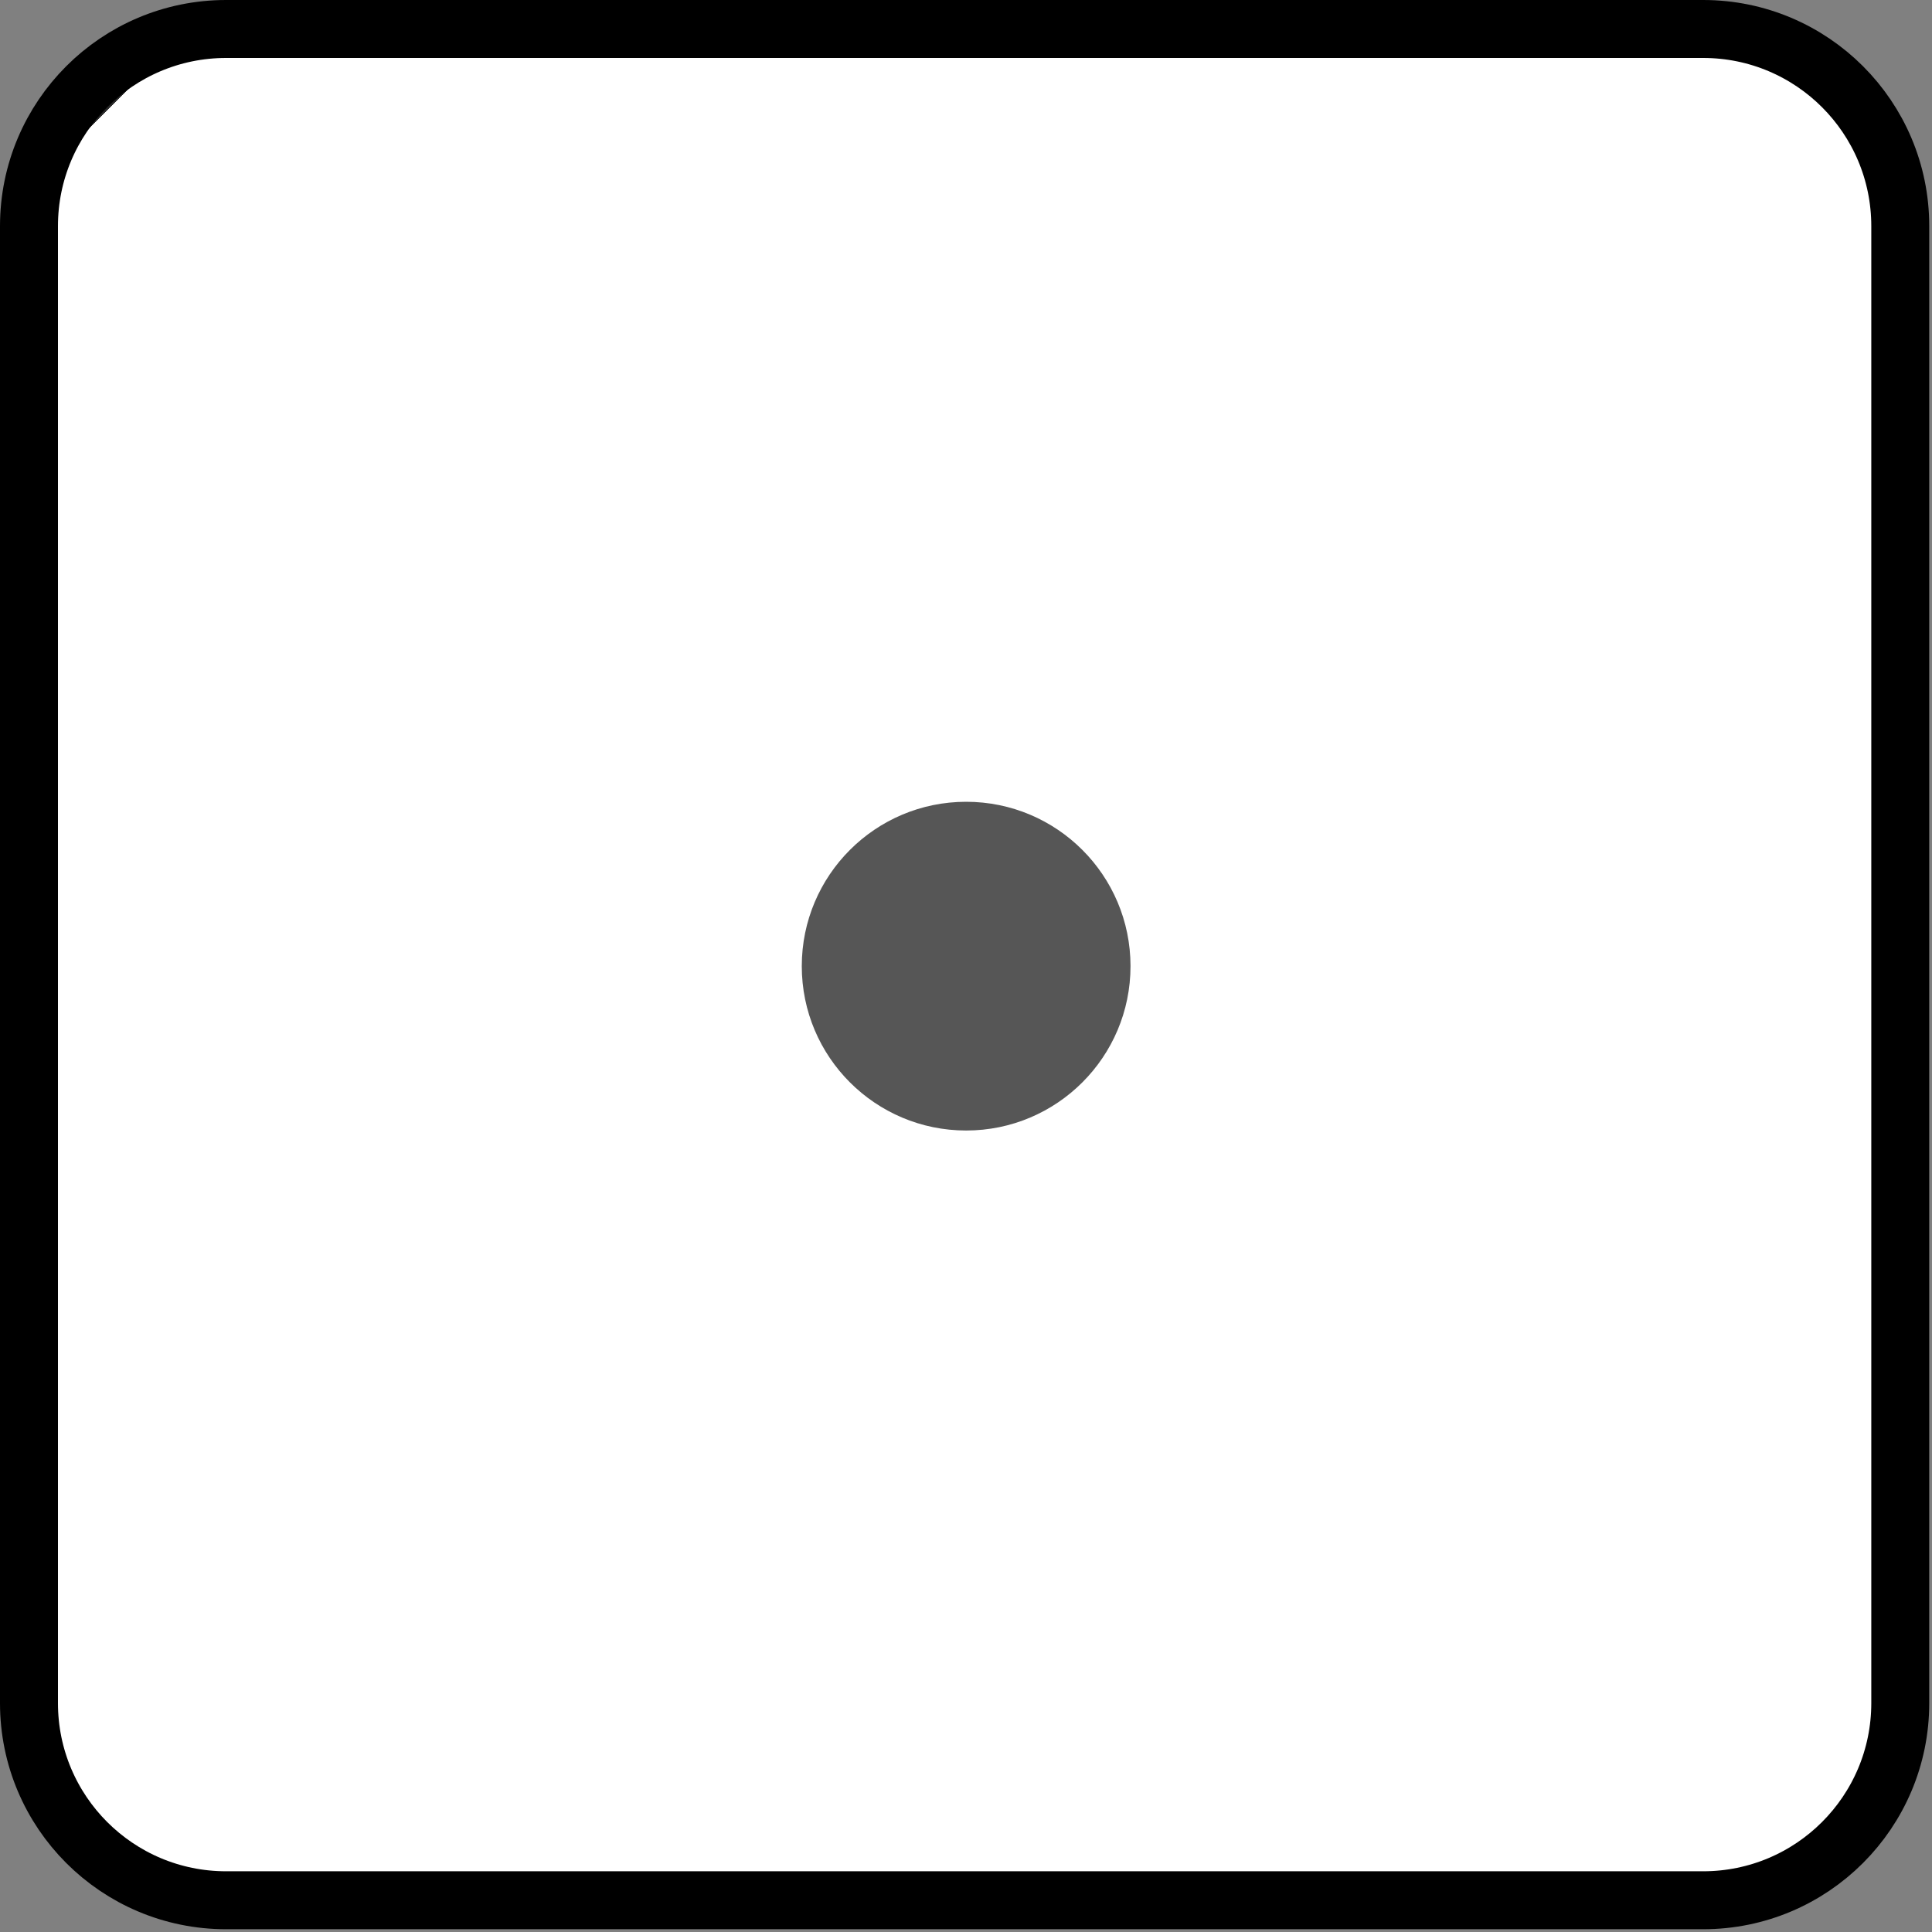 <svg width="200" height="200" viewBox="0 0 200 200" fill="none" xmlns="http://www.w3.org/2000/svg">
<rect x="0" y="0" width="200" height="200" fill="#808080" stroke="none"/>
<path d="M196.715 176.308V176.308V23.407C196.715 12.136 187.579 3 176.308 3H23.407C12.136 3 3 12.136 3 23.407V176.307C3 187.578 12.136 196.714 23.407 196.714H176.307C187.578 196.714 196.714 187.578 196.715 176.308Z" fill="url(#paint0_linear_379_1059)" stroke="black" stroke-width="6"/>
<path d="M100.015 117.03C109.412 117.03 117.03 109.412 117.03 100.015C117.03 90.618 109.412 83 100.015 83C90.618 83 83 90.618 83 100.015C83 109.412 90.618 117.03 100.015 117.03Z" fill="url(#paint1_radial_379_1059)"/>
<defs>
<linearGradient id="paint0_linear_379_1059" x1="11.098" y1="11.098" x2="188.616" y2="188.616" gradientUnits="userSpaceOnUse">
<stop offset="0" stop-color="#333333"/>
<stop offset="0" stop-color="#252525"/>
<stop offset="0.001" stop-color="#2F2F2F"/>
<stop offset="0.001" stop-color="#131313"/>
<stop offset="0.001" stop-color="white"/>
</linearGradient>
<radialGradient id="paint1_radial_379_1059" cx="0" cy="0" r="1" gradientUnits="userSpaceOnUse" gradientTransform="translate(105.323 109.393) scale(22.793 22.793)">
<stop offset="1" stop-color="#565656"/>
</radialGradient>
</defs>
</svg>
